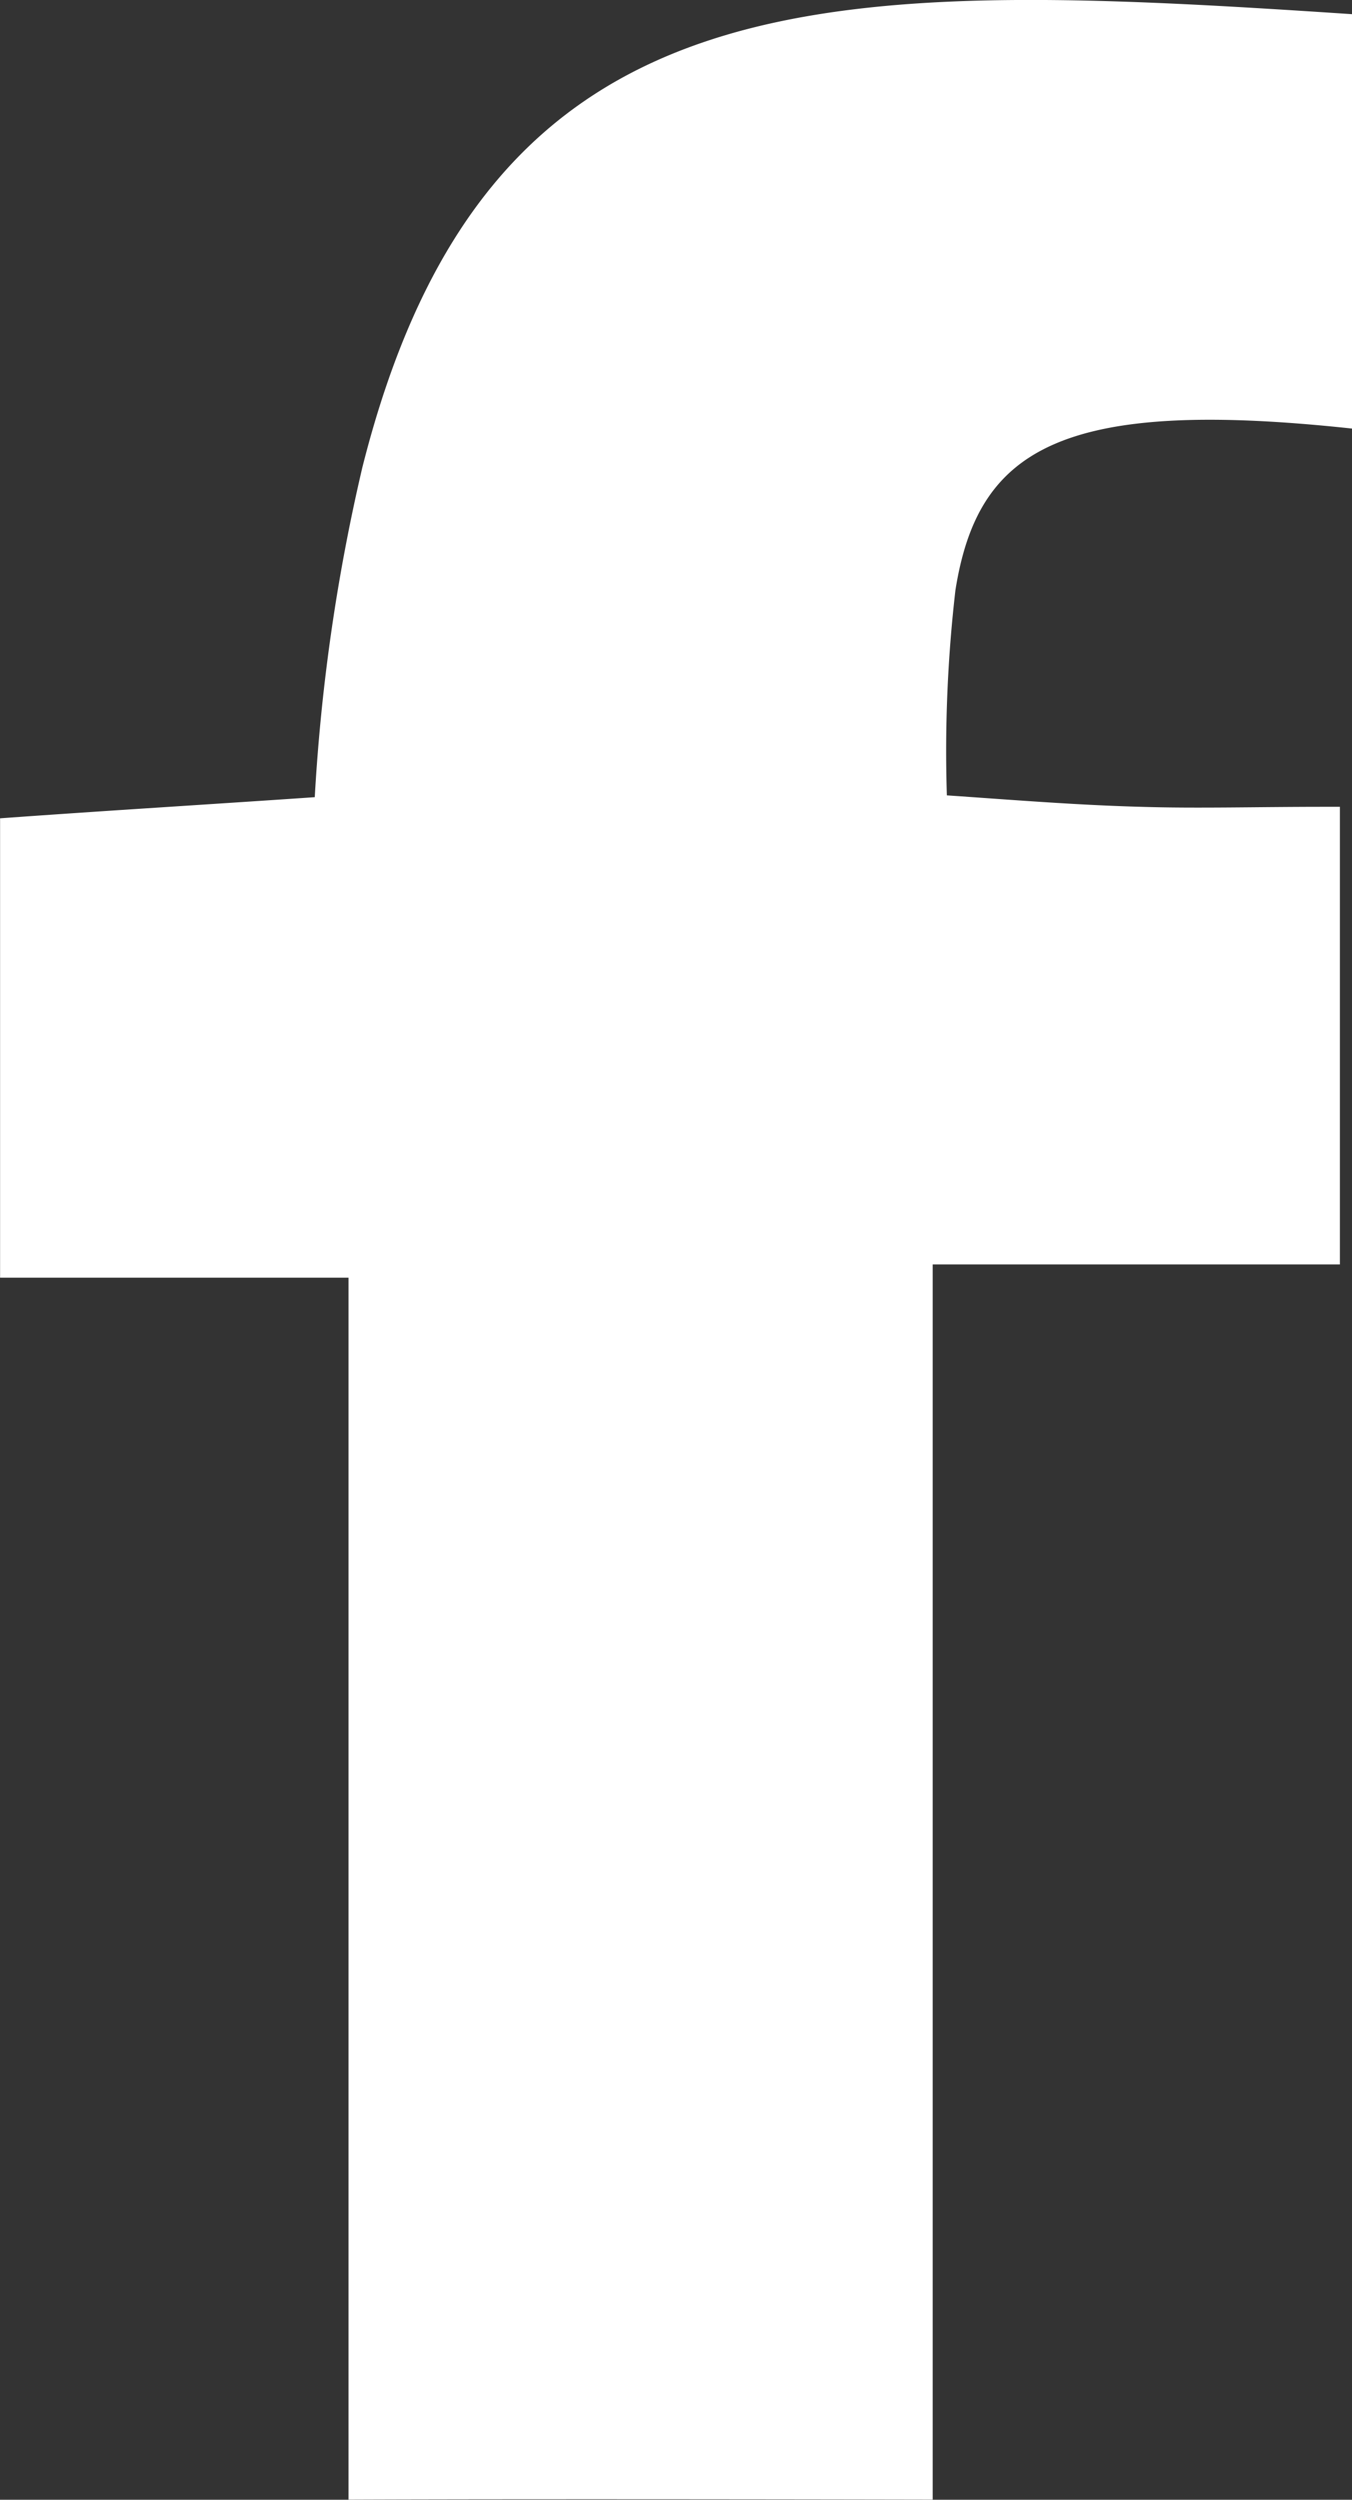 <svg xmlns="http://www.w3.org/2000/svg" width="15.738" height="29.087" viewBox="0 0 15.738 29.087">
  <rect x="0" y="0" width="15.738" height="29.087" fill="#333333" stroke="none"/>
  <g id="Group_14436" data-name="Group 14436" transform="translate(-951.531 -3206.495)">
    <path id="Path_1724" data-name="Path 1724" d="M59.741,6.864a16.3,16.3,0,0,0-.1,2.39c.749.051,1.5.113,2.257.133.667.021,1.334,0,2.144,0h.174v5.325h-4.74V29.085s-4.4-.01-6.8,0V14.866H48.62V9.521c1.272-.092,2.473-.164,3.663-.246a22.269,22.269,0,0,1,.554-3.837C54.293-.339,58.2-.246,64.358.164V4.986C60.941,4.617,60,5.243,59.741,6.864Z" transform="translate(902.912 3206.496)" fill="#fff" fill-rule="evenodd"/>
  </g>
</svg>
